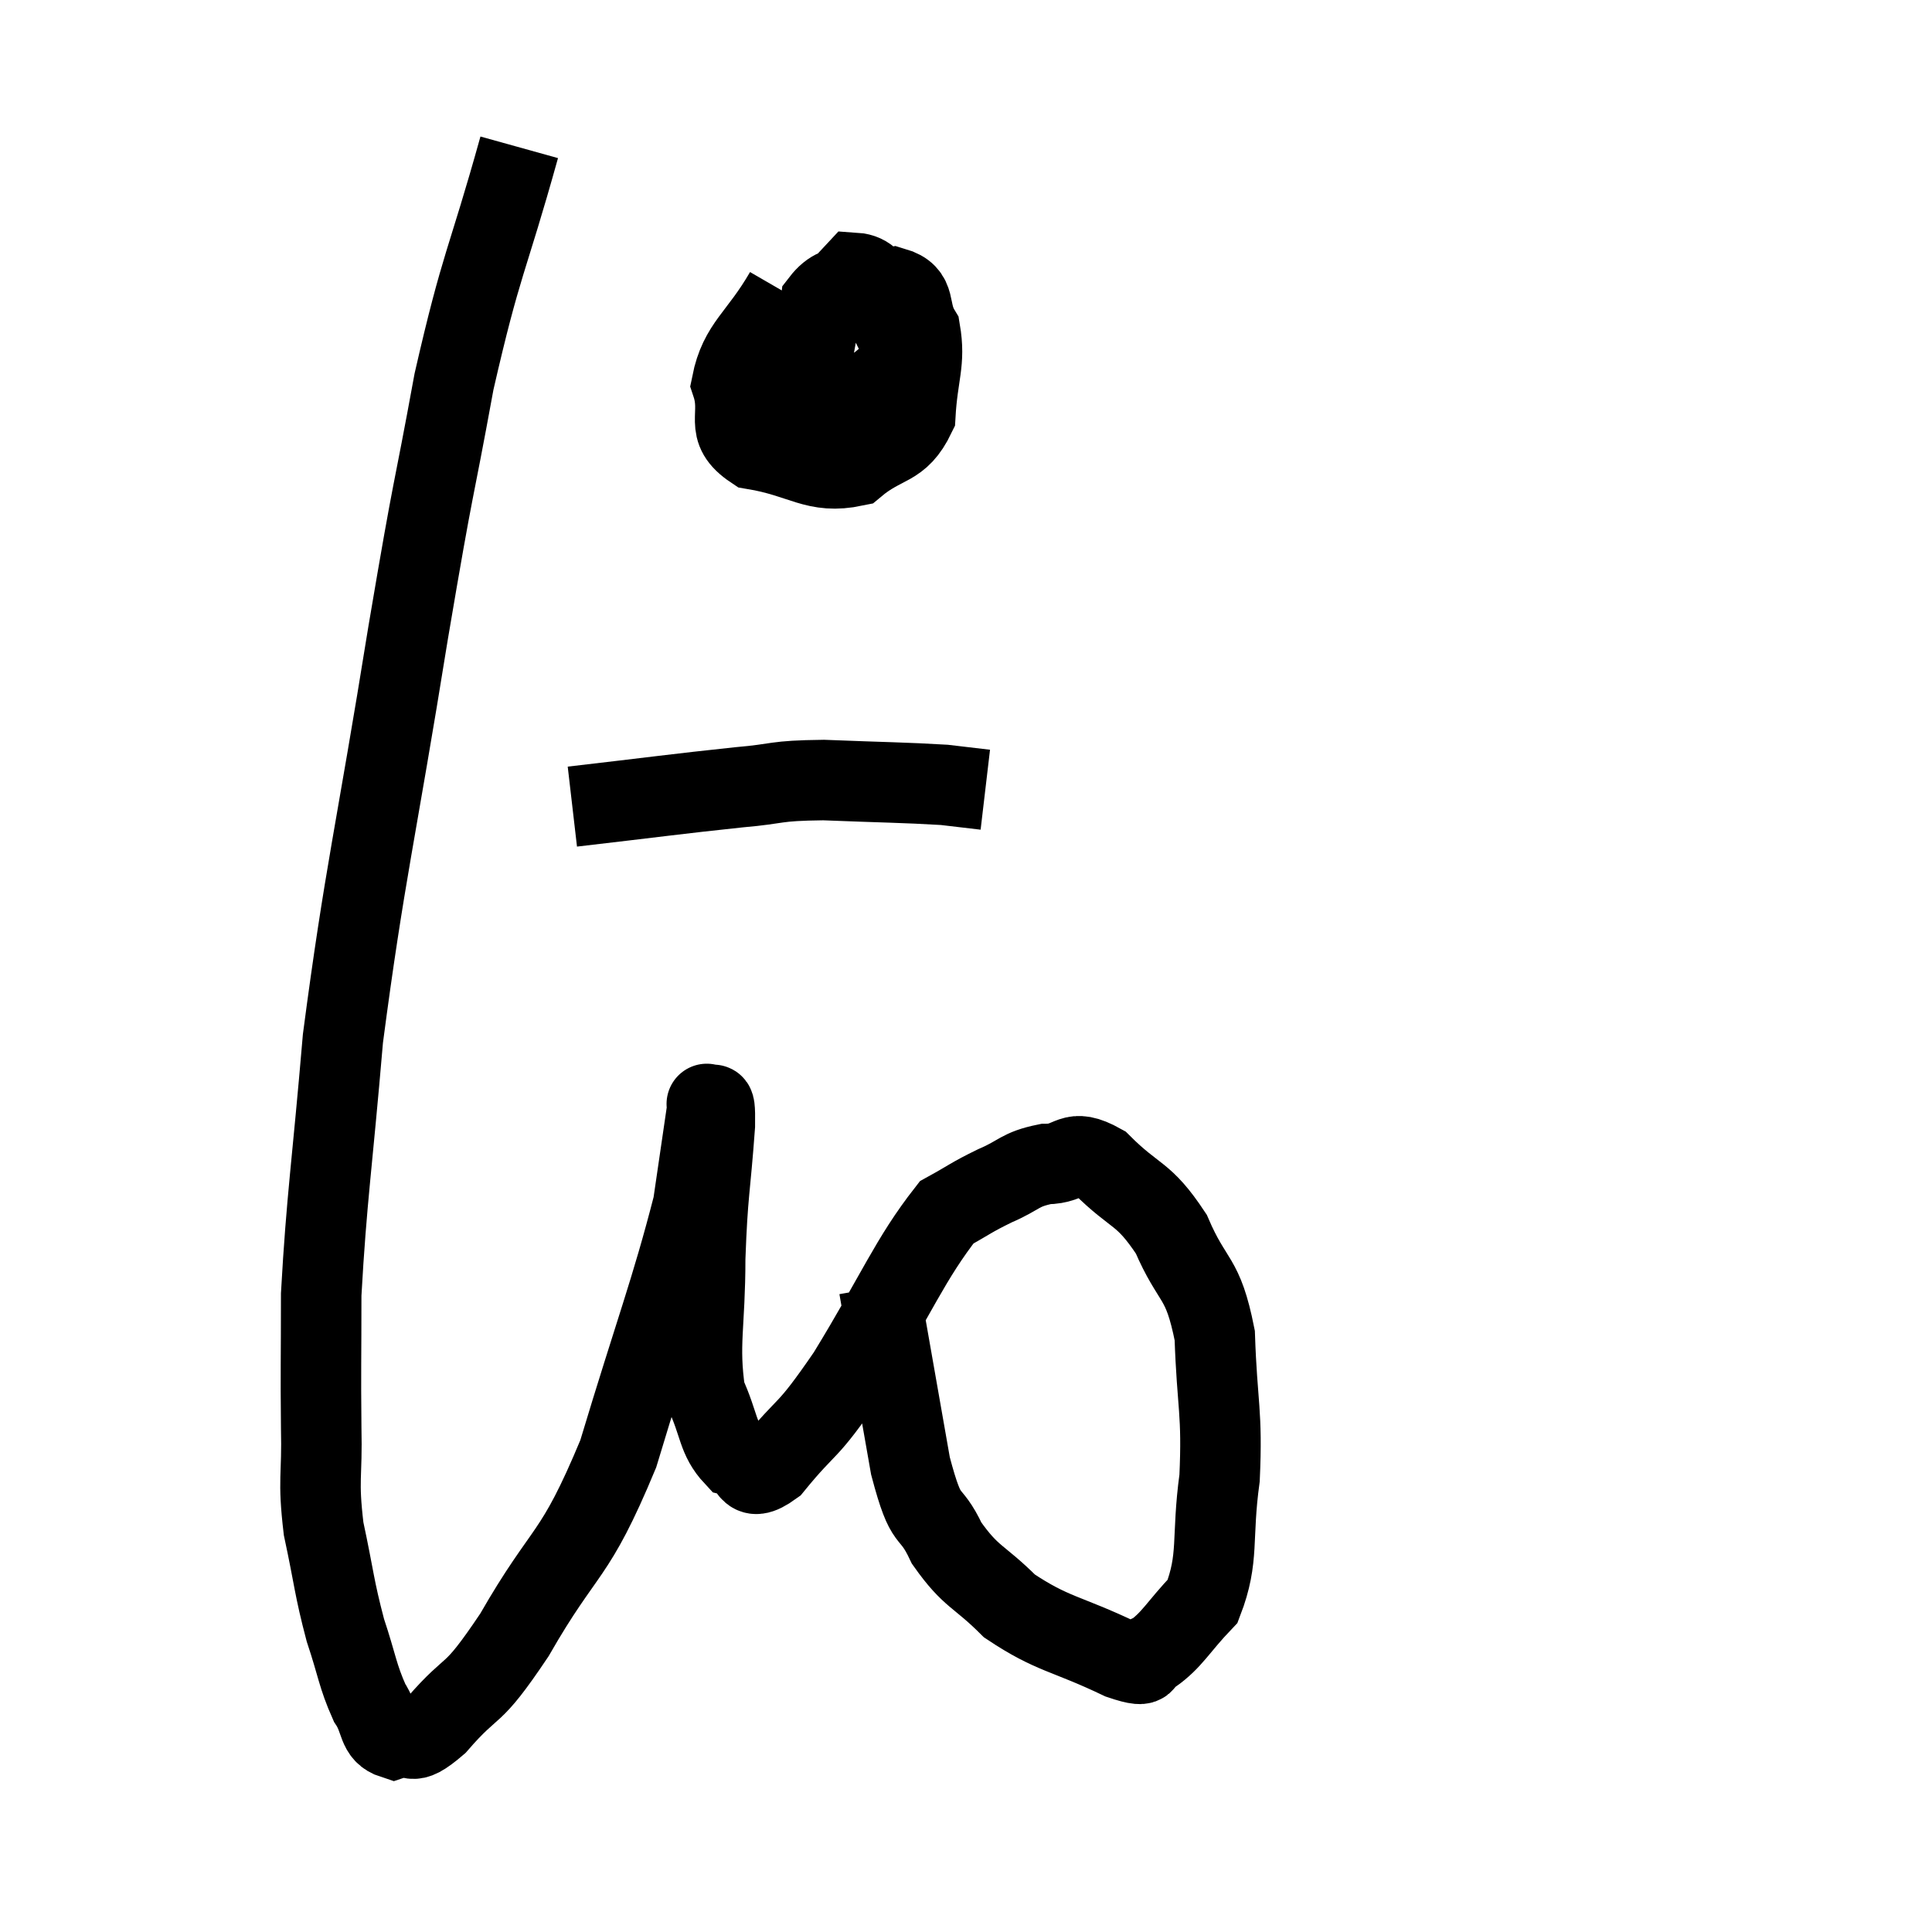 <svg width="48" height="48" viewBox="0 0 48 48" xmlns="http://www.w3.org/2000/svg"><path d="M 12.9 3.66 C 12.09 6.57, 11.97 6.465, 11.28 9.48 C 10.71 12.6, 10.83 11.64, 10.14 15.72 C 9.33 20.76, 9.06 21.69, 8.52 25.8 C 8.25 28.98, 8.115 29.745, 7.98 32.16 C 7.98 33.81, 7.965 34.005, 7.98 35.46 C 8.01 36.72, 7.89 36.72, 8.04 37.98 C 8.31 39.24, 8.295 39.42, 8.58 40.5 C 8.88 41.4, 8.88 41.625, 9.18 42.3 C 9.48 42.75, 9.36 43.065, 9.78 43.2 C 10.32 43.02, 10.11 43.485, 10.86 42.84 C 11.82 41.73, 11.655 42.3, 12.78 40.62 C 14.07 38.37, 14.25 38.79, 15.36 36.12 C 16.29 33.03, 16.665 32.1, 17.22 29.94 C 17.4 28.71, 17.49 28.095, 17.58 27.48 C 17.58 27.48, 17.535 27.36, 17.58 27.48 C 17.67 27.72, 17.775 27.015, 17.76 27.96 C 17.64 29.61, 17.58 29.595, 17.52 31.26 C 17.52 32.94, 17.34 33.39, 17.52 34.62 C 17.88 35.4, 17.82 35.73, 18.24 36.18 C 18.72 36.3, 18.495 36.93, 19.2 36.42 C 20.13 35.28, 19.98 35.715, 21.06 34.14 C 22.29 32.13, 22.605 31.29, 23.52 30.12 C 24.12 29.79, 24.105 29.76, 24.72 29.46 C 25.35 29.19, 25.32 29.055, 25.98 28.92 C 26.67 28.92, 26.58 28.485, 27.36 28.92 C 28.23 29.79, 28.395 29.595, 29.1 30.66 C 29.64 31.92, 29.88 31.665, 30.18 33.18 C 30.24 34.95, 30.375 35.07, 30.3 36.72 C 30.09 38.25, 30.3 38.685, 29.88 39.78 C 29.25 40.44, 29.13 40.74, 28.62 41.1 C 28.23 41.16, 28.725 41.52, 27.84 41.22 C 26.46 40.56, 26.16 40.62, 25.08 39.9 C 24.3 39.12, 24.135 39.21, 23.52 38.34 C 23.07 37.38, 23.04 38.01, 22.62 36.42 C 22.23 34.2, 22.035 33.09, 21.84 31.98 C 21.84 31.98, 21.84 31.98, 21.84 31.98 L 21.84 31.98" fill="none" stroke="black" stroke-width="2"></path><path d="M 19.5 7.26 C 18.84 8.4, 18.375 8.565, 18.18 9.54 C 18.45 10.35, 17.955 10.65, 18.72 11.16 C 19.98 11.37, 20.235 11.79, 21.24 11.58 C 21.99 10.95, 22.335 11.16, 22.74 10.32 C 22.8 9.27, 22.995 9.015, 22.86 8.22 C 22.53 7.68, 22.815 7.32, 22.2 7.14 C 21.3 7.32, 20.91 6.84, 20.4 7.5 C 20.28 8.64, 20.055 9.045, 20.16 9.78 C 20.49 10.11, 20.25 10.74, 20.82 10.44 C 21.63 9.51, 22.335 9.495, 22.44 8.58 C 21.84 7.68, 21.915 6.825, 21.24 6.78 C 20.49 7.59, 20.115 7.89, 19.74 8.4 L 19.74 8.82" fill="none" stroke="black" stroke-width="2"></path><path d="M 14.22 20.04 C 16.29 19.8, 16.8 19.725, 18.36 19.56 C 19.41 19.47, 19.185 19.395, 20.46 19.38 C 21.96 19.44, 22.455 19.44, 23.46 19.5 L 24.48 19.62" fill="none" stroke="black" stroke-width="2"></path></svg>